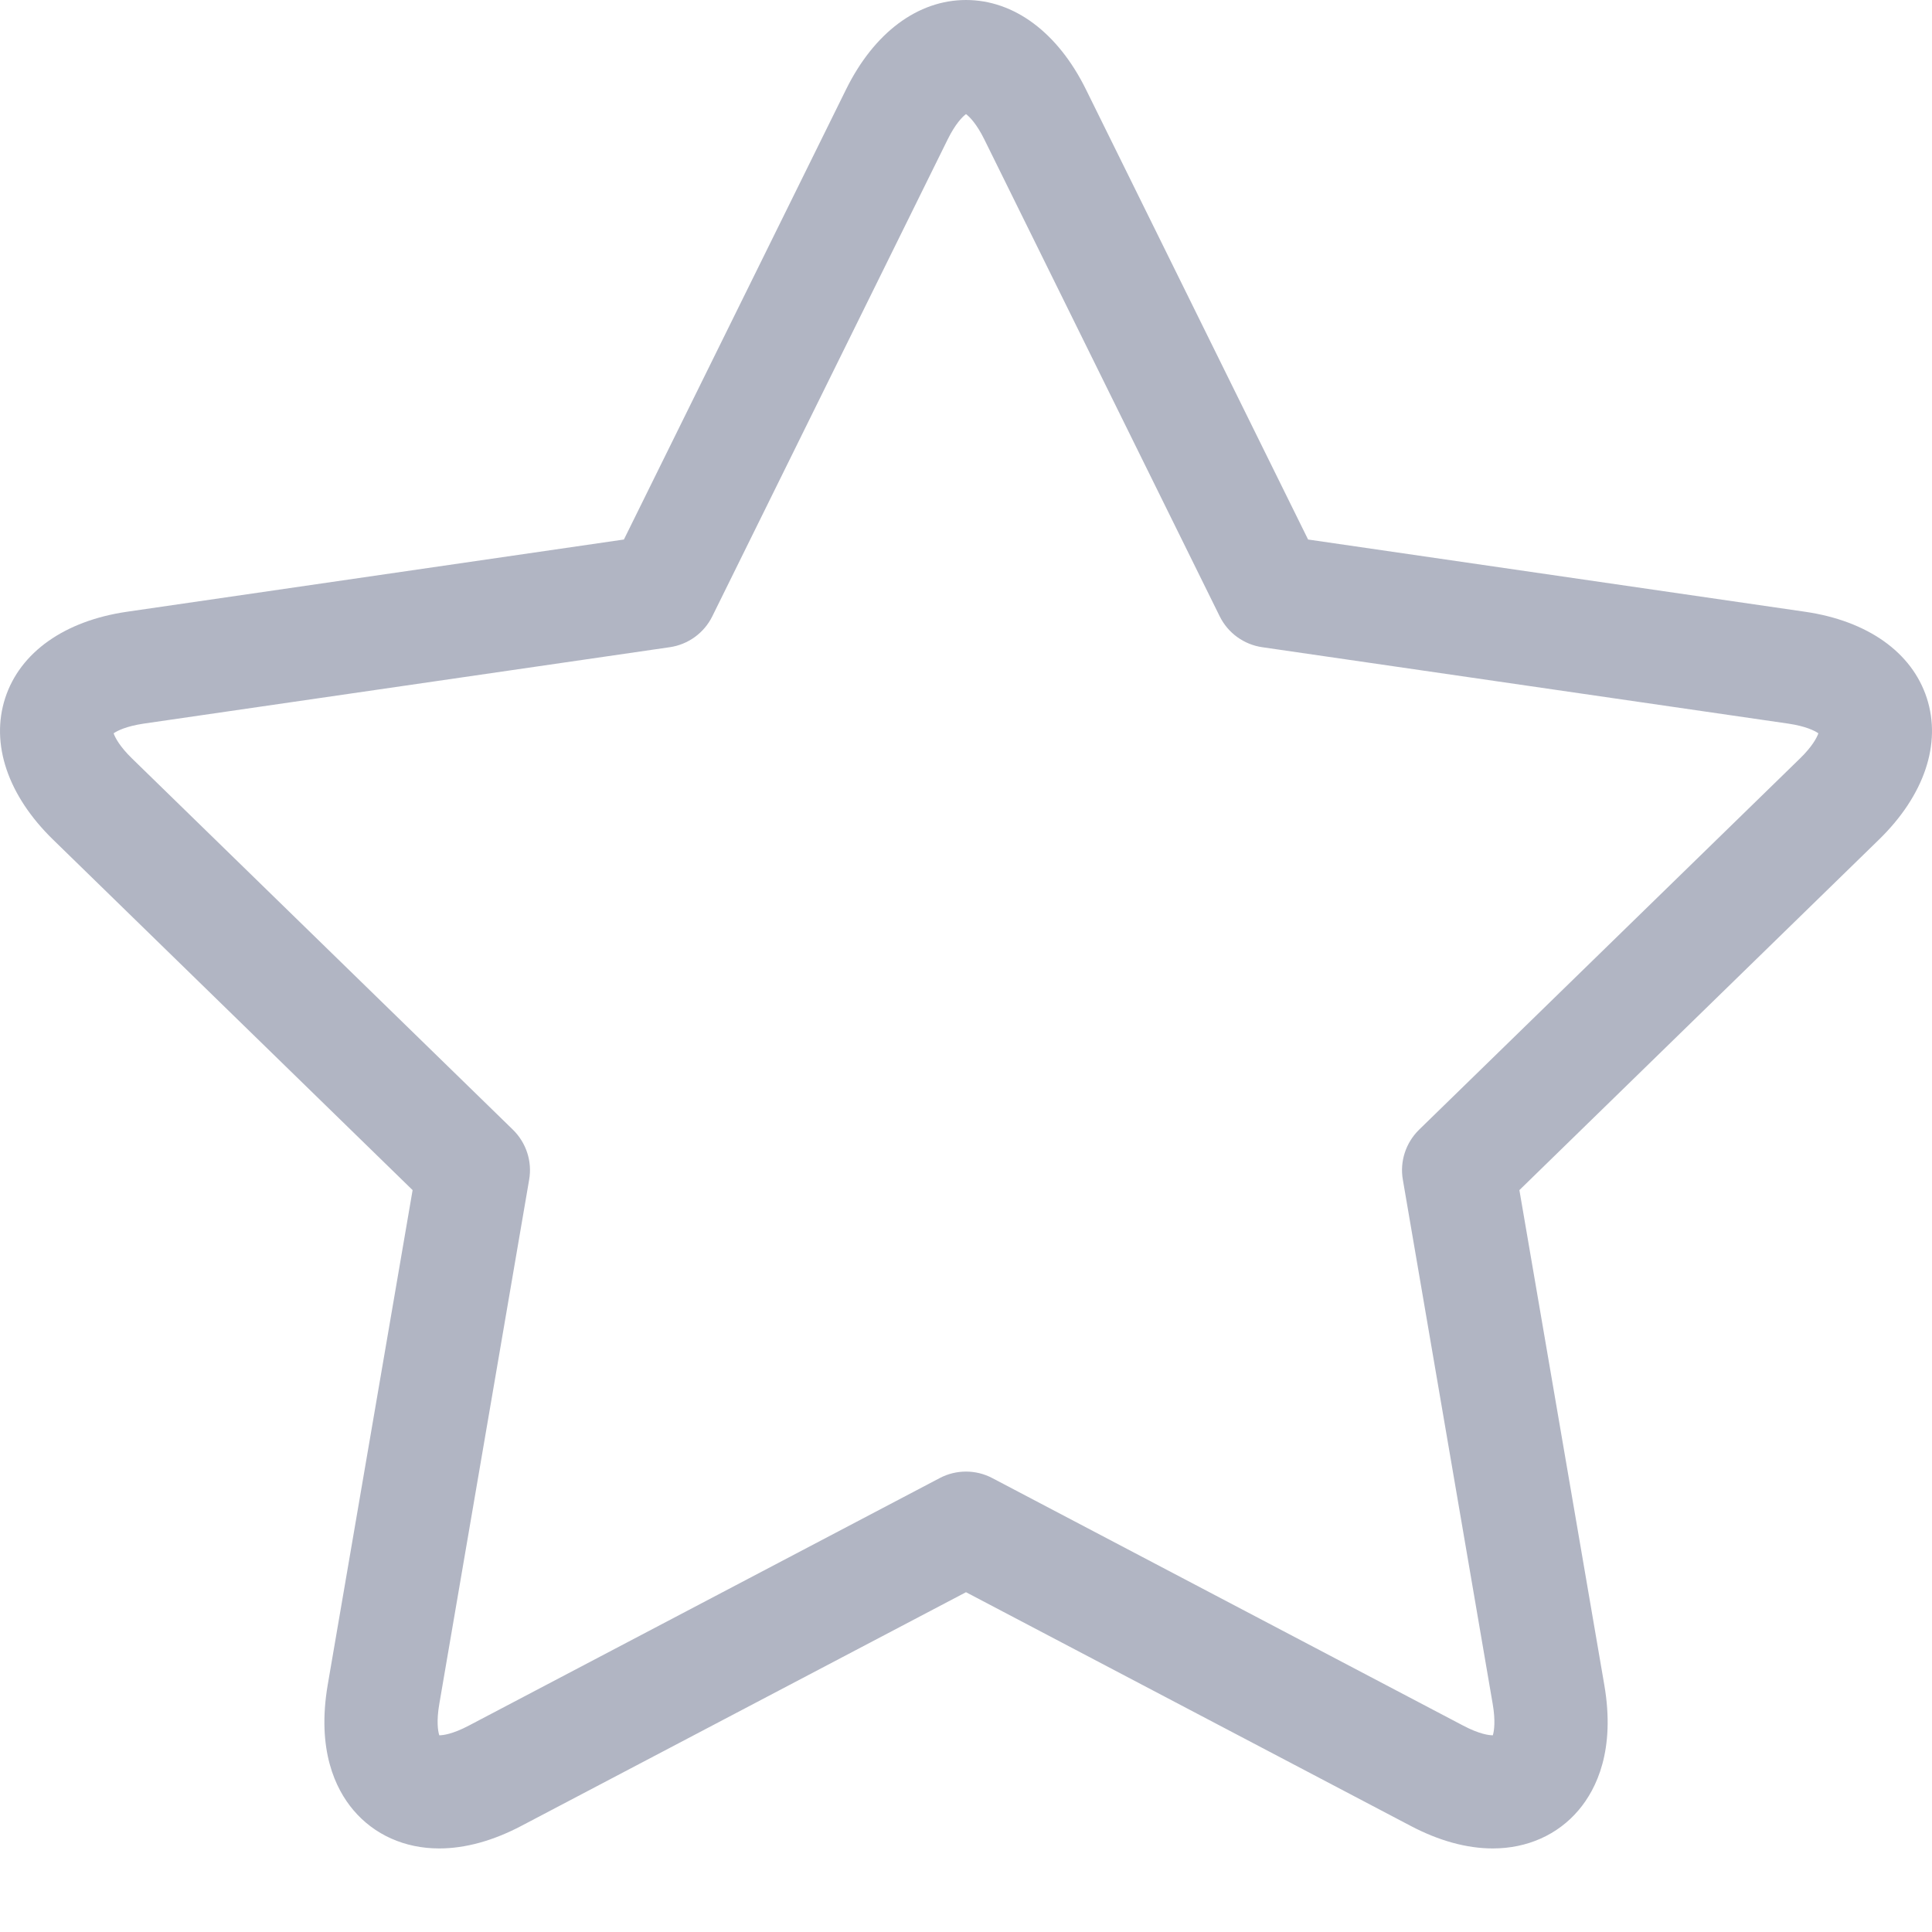 <svg width="16" height="16" viewBox="0 0 16 16" fill="none" xmlns="http://www.w3.org/2000/svg">
<path d="M15.957 5.781C15.834 5.402 15.466 5.141 14.947 5.066L10.833 4.468L8.993 0.74C8.761 0.27 8.399 0 8 0C7.601 0 7.239 0.27 7.007 0.74L5.167 4.468L1.053 5.066C0.535 5.141 0.166 5.402 0.043 5.781C-0.08 6.16 0.064 6.588 0.44 6.954L3.417 9.856L2.714 13.953C2.622 14.492 2.778 14.815 2.926 14.99C3.099 15.195 3.352 15.308 3.637 15.308C3.853 15.308 4.083 15.245 4.32 15.12L8 13.186L11.68 15.12C11.917 15.245 12.147 15.308 12.363 15.308H12.363C12.648 15.308 12.901 15.195 13.074 14.99C13.222 14.815 13.379 14.492 13.286 13.953L12.583 9.856L15.56 6.954C15.936 6.588 16.08 6.16 15.957 5.781ZM14.906 6.282L11.752 9.356C11.642 9.464 11.591 9.619 11.618 9.771L12.362 14.112C12.386 14.251 12.374 14.335 12.363 14.371C12.334 14.371 12.254 14.363 12.116 14.29L8.218 12.241C8.15 12.205 8.075 12.187 8 12.187C7.925 12.187 7.85 12.205 7.782 12.241L3.884 14.29C3.746 14.363 3.666 14.371 3.638 14.371C3.626 14.335 3.614 14.251 3.638 14.112L4.382 9.771C4.409 9.619 4.358 9.464 4.248 9.356L1.094 6.282C0.992 6.183 0.953 6.108 0.941 6.073C0.972 6.051 1.048 6.014 1.188 5.993L5.546 5.36C5.699 5.338 5.831 5.242 5.899 5.104L7.848 1.155C7.911 1.027 7.97 0.967 8 0.945C8.03 0.967 8.089 1.027 8.152 1.155L10.101 5.104C10.169 5.242 10.301 5.338 10.454 5.36L14.812 5.993C14.953 6.014 15.028 6.051 15.059 6.073C15.047 6.108 15.008 6.183 14.906 6.282Z" fill="#B1B5C3"/>
</svg>
